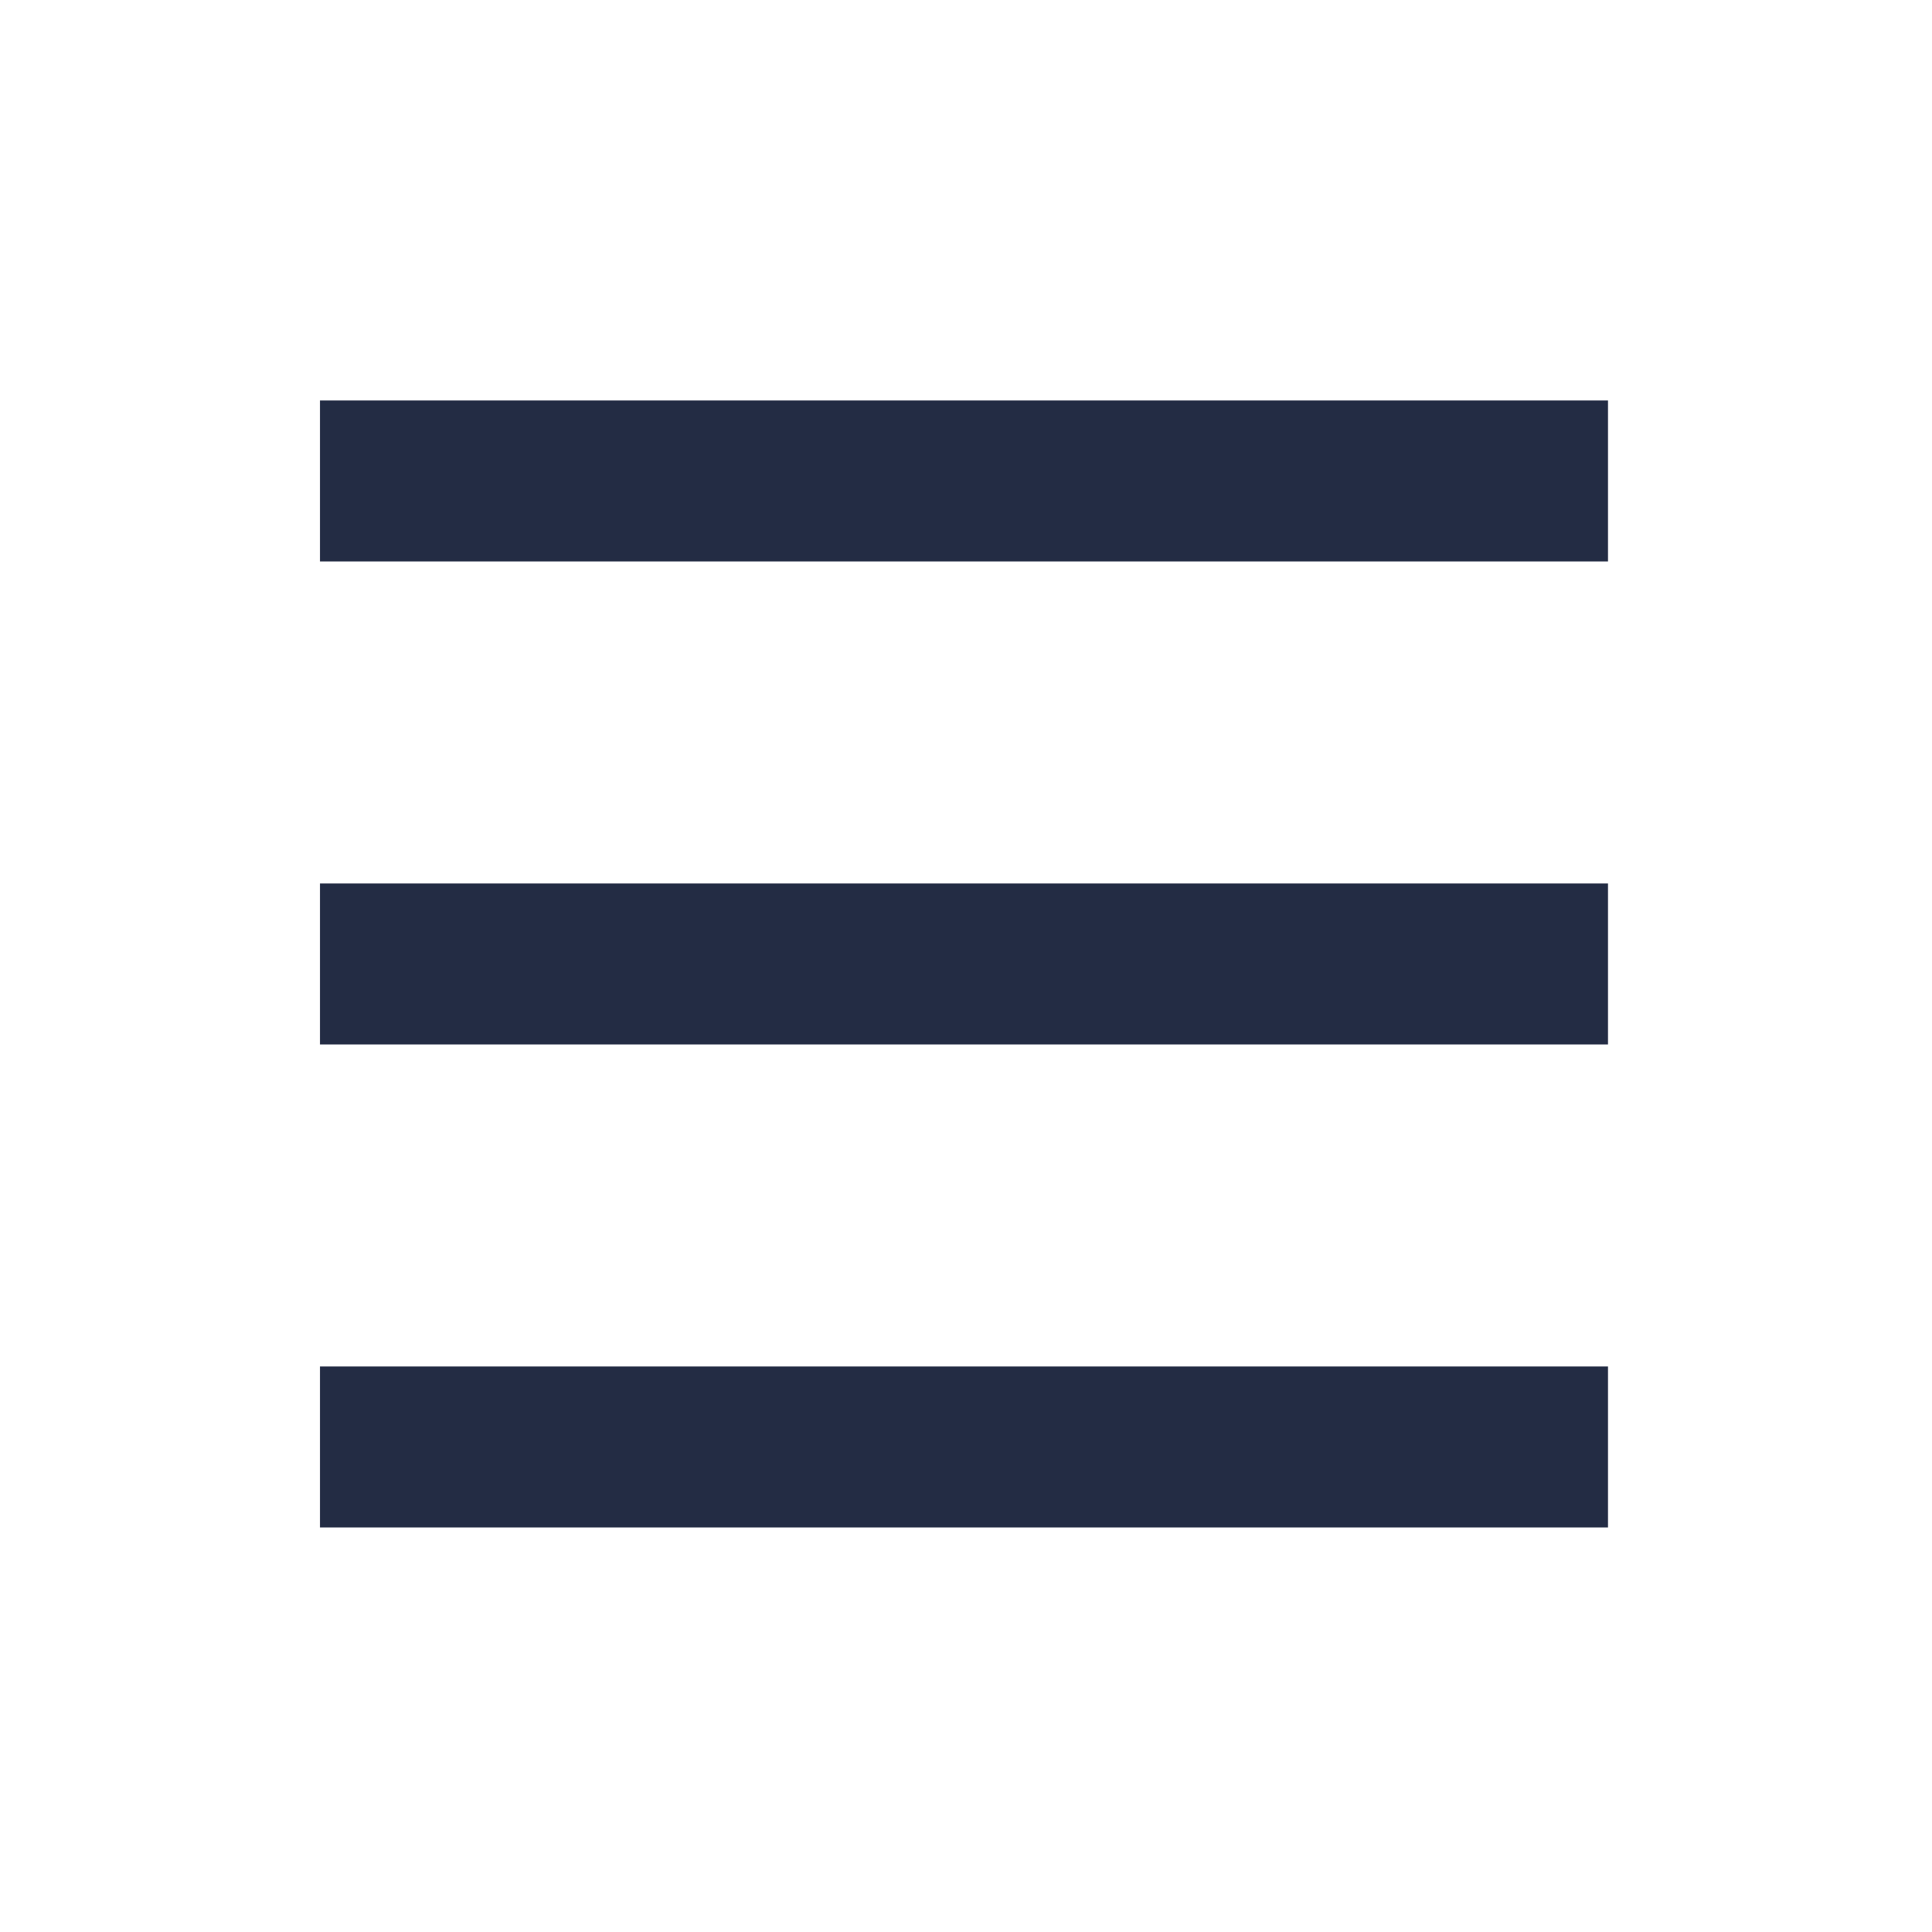 <svg width="24" height="24" viewBox="0 0 24 24" fill="none" xmlns="http://www.w3.org/2000/svg">
<path d="M3.975 5.975H19.975" stroke="#232C44" stroke-width="2" stroke-linejoin="round"/>
<path d="M3.975 11.975H19.975" stroke="#232C44" stroke-width="2" stroke-linejoin="round"/>
<path d="M3.975 17.975H19.975" stroke="#232C44" stroke-width="2" stroke-linejoin="round"/>
</svg>
